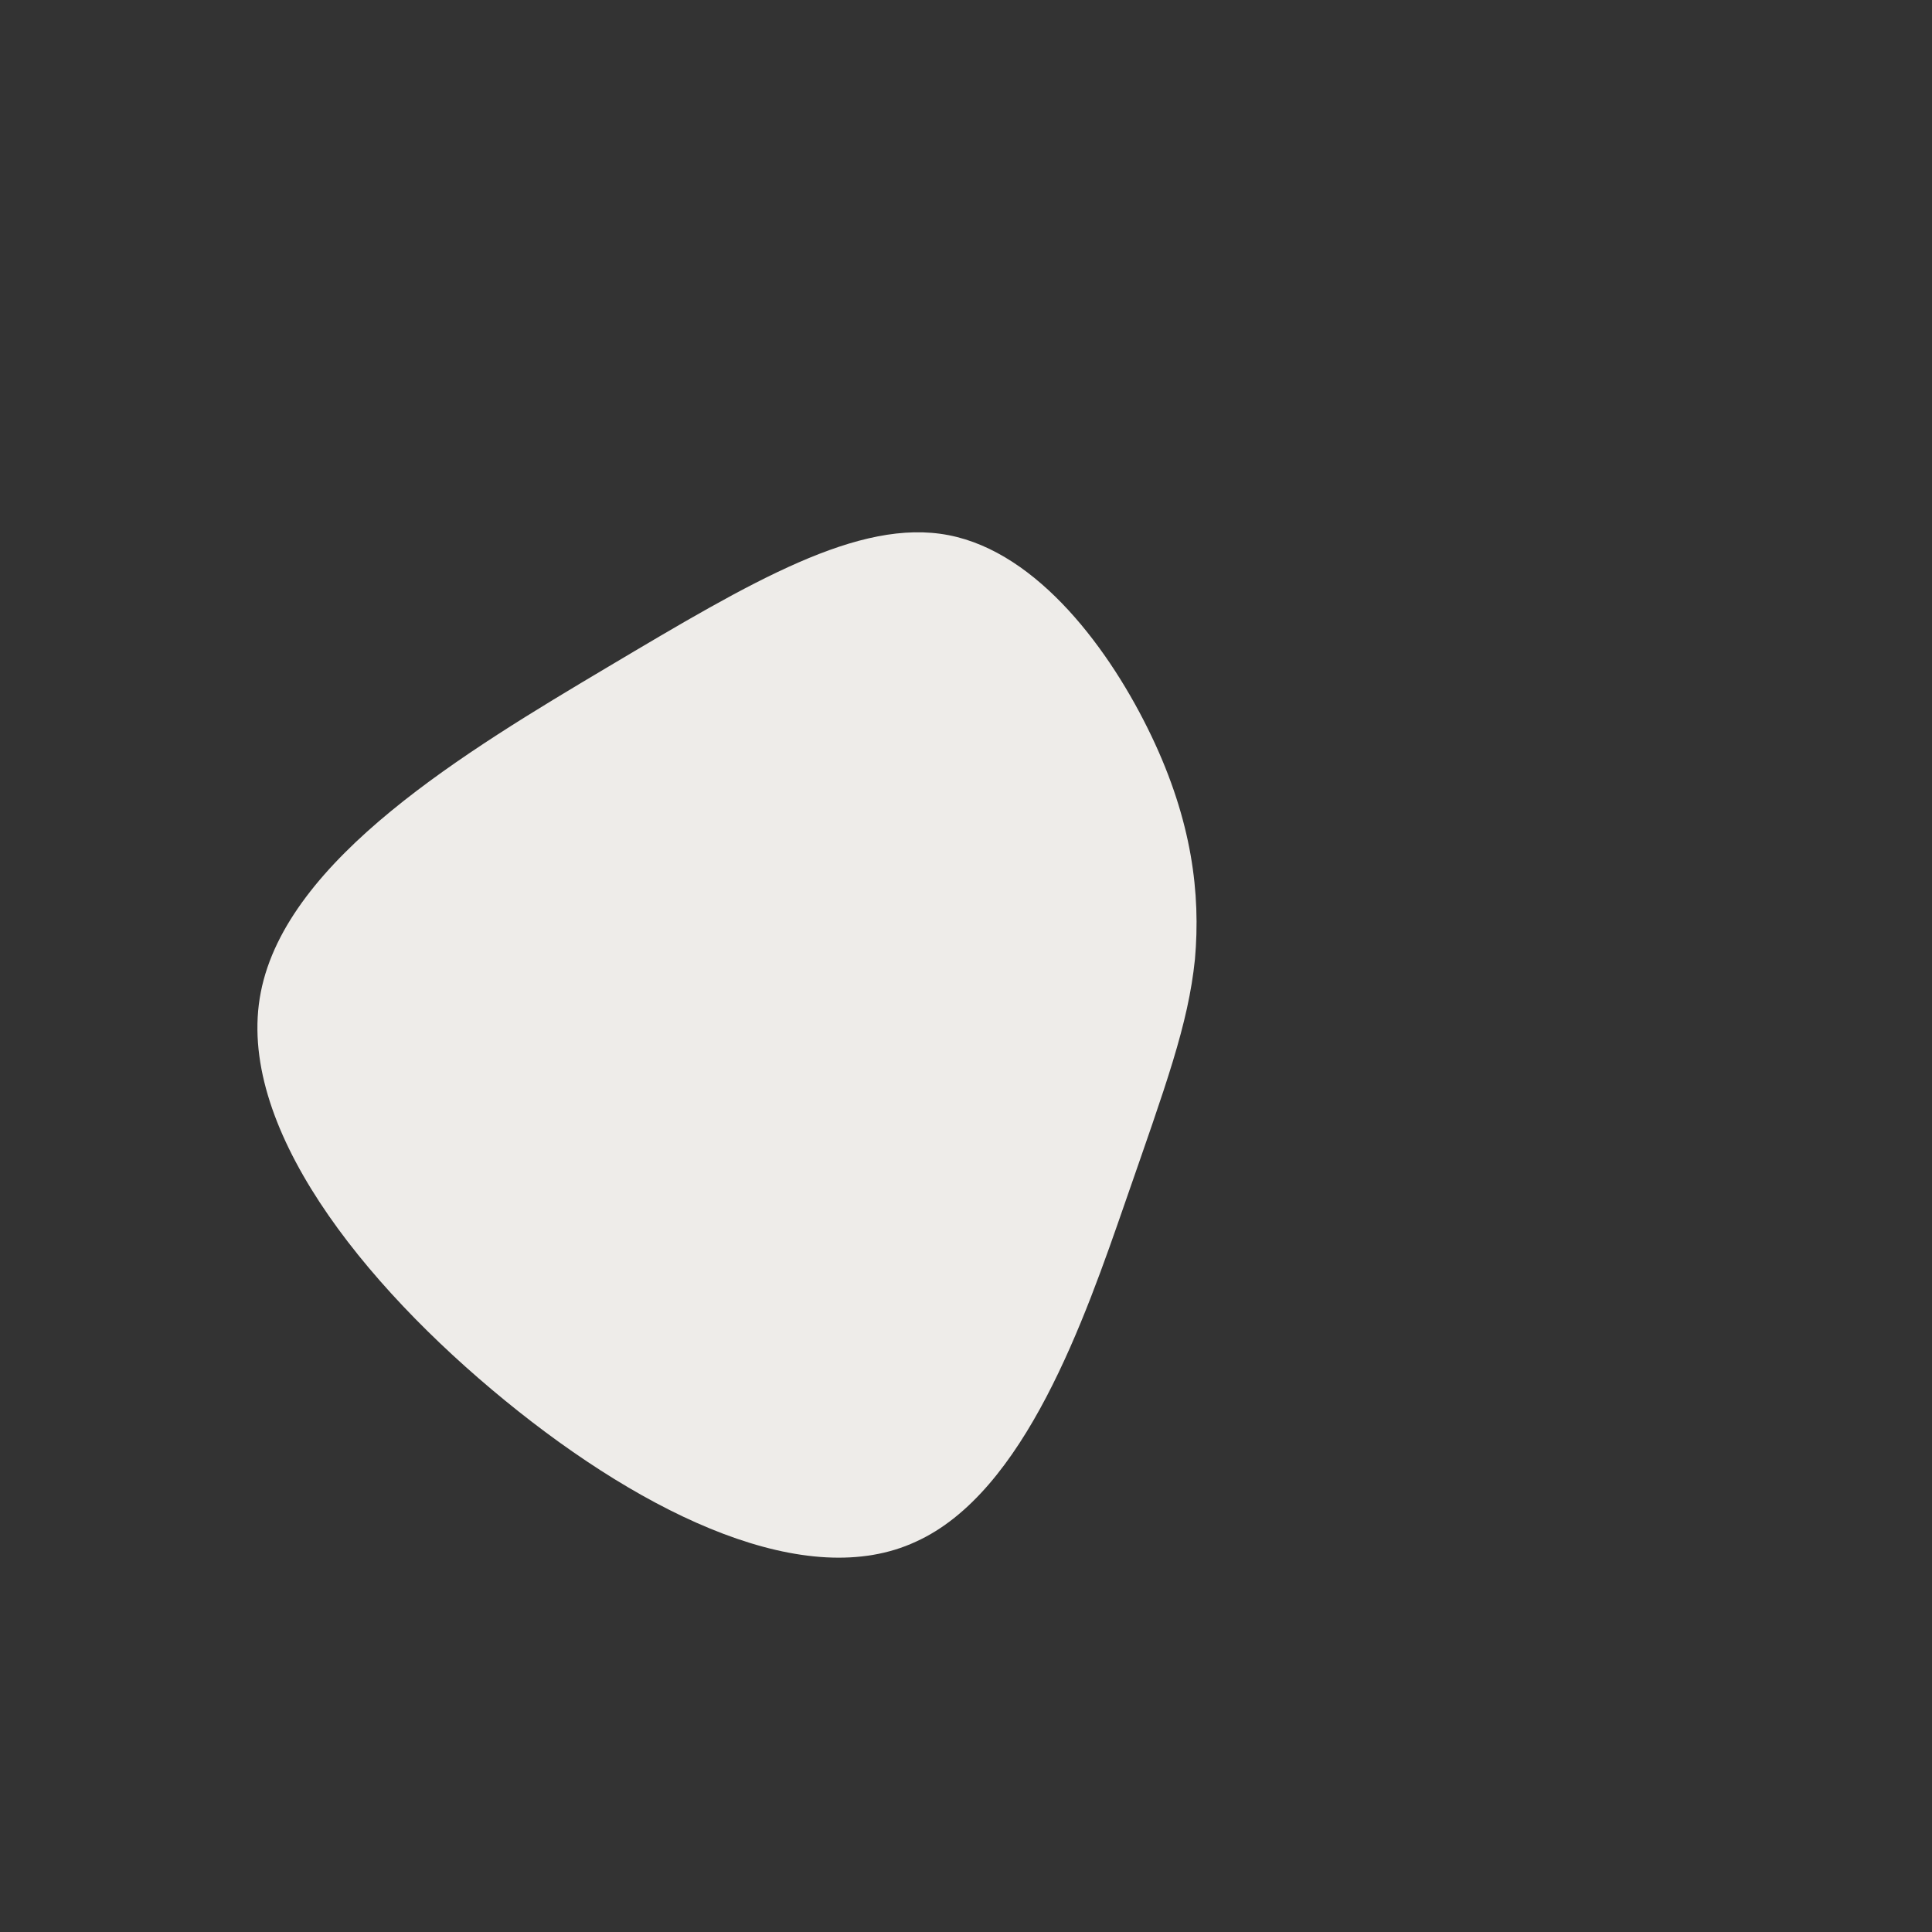 <svg viewBox="0 0 200 200" xmlns="http://www.w3.org/2000/svg">
  <rect x="0" y="0" width="200" height="200" fill="#333333" stroke="none"/>
  <path fill="#EEECE9" d="M19.2,-23.8C23.4,-15,24.3,-7.5,23.7,-0.7C23,6.1,20.7,12.3,16.5,24.4C12.3,36.5,6.1,54.5,-5.2,59.6C-16.4,64.8,-32.9,57.1,-47.7,45C-62.5,32.9,-75.7,16.4,-73,2.7C-70.3,-11.1,-51.8,-22.2,-37,-31C-22.2,-39.8,-11.1,-46.4,-1.8,-44.6C7.5,-42.8,15,-32.6,19.2,-23.8Z" transform="translate(100 100)" />
</svg>